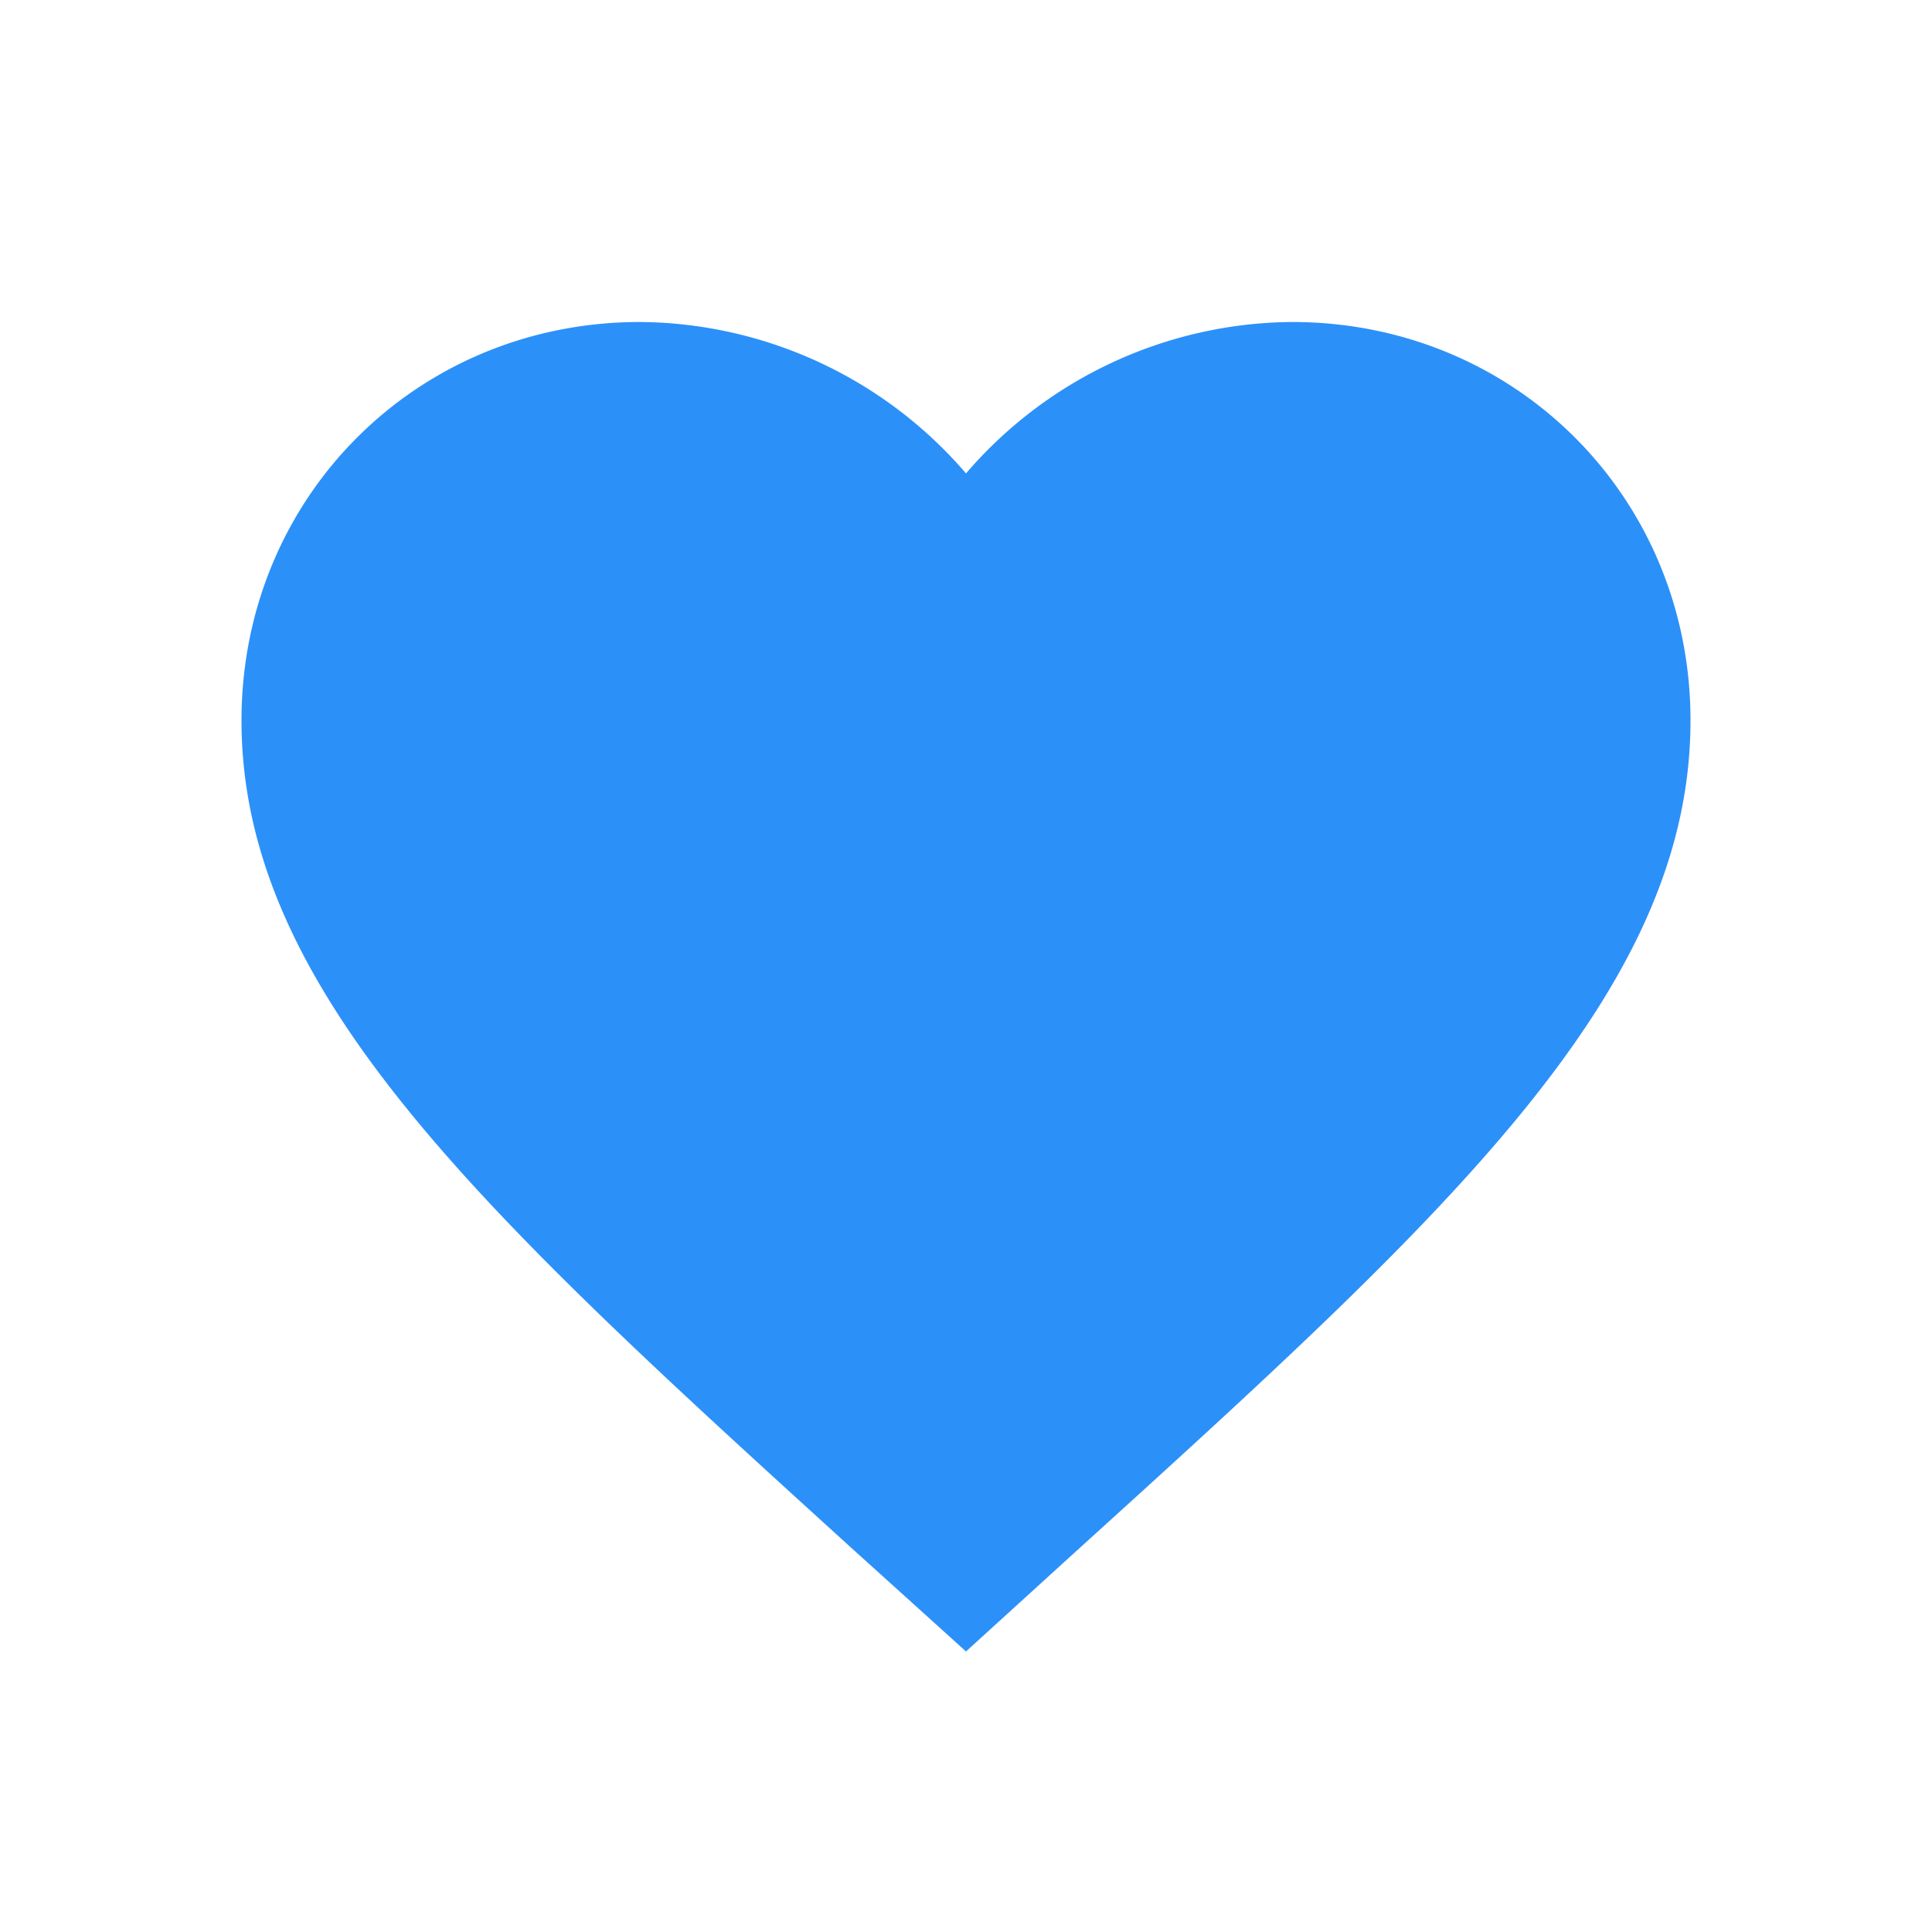 <svg width="30" height="30" fill="#2c90f9" viewBox="0 0 24 24" xmlns="http://www.w3.org/2000/svg">
  <path d="M12 5.881A5.39 5.39 0 0 1 16.05 4C18.822 4 21 6.178 21 8.95c0 3.4-3.055 6.17-7.684 10.367l-.011.01L12 20.515l-1.305-1.179-.036-.032C6.044 15.11 3 12.344 3 8.95 3 6.178 5.178 4 7.95 4A5.39 5.39 0 0 1 12 5.881Z"></path>
</svg>